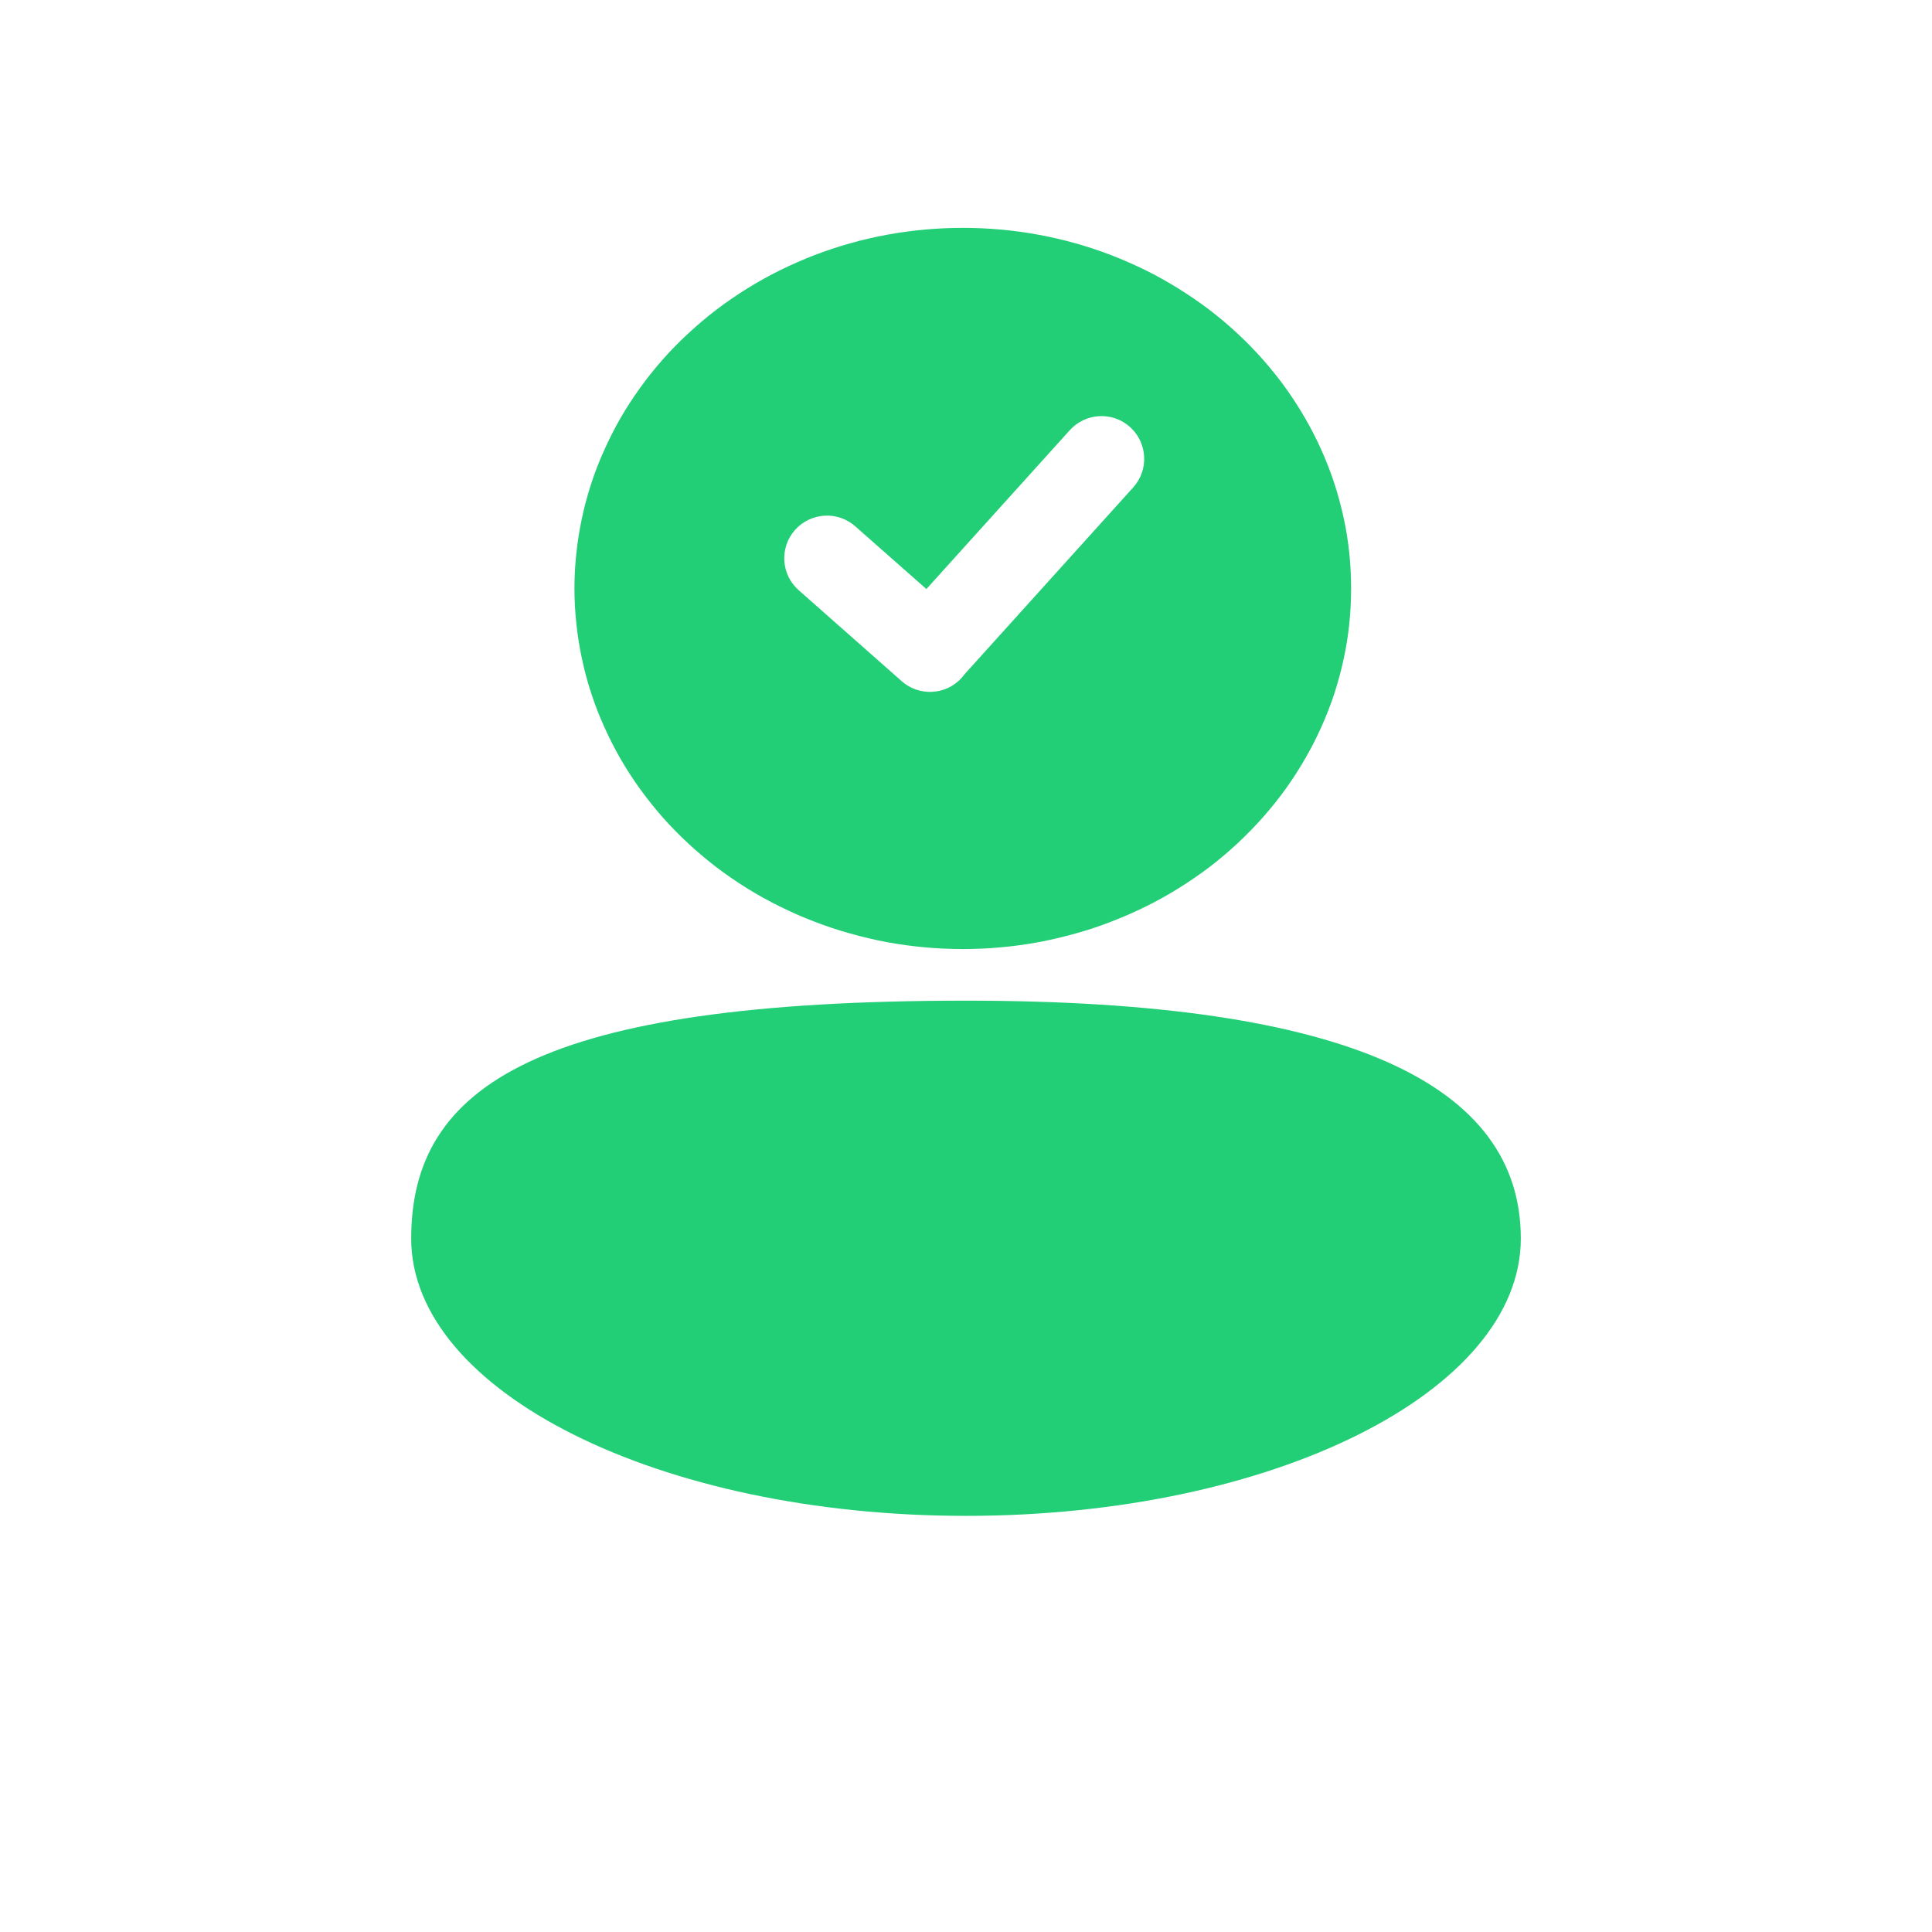 <svg xmlns="http://www.w3.org/2000/svg" xmlns:xlink="http://www.w3.org/1999/xlink" fill="none" version="1.1" width="18" height="18" viewBox="0 0 18 18"><g><g><g><g><g><path d="M14.169,11.539C14.169,12.966,11.855,14.123,9,14.123C6.145,14.123,3.831,12.966,3.831,11.539C3.831,10.111,5.024,9.323,9,9.323C12.578,9.323,14.169,10.111,14.169,11.539Z" fill="#22CE76" fill-opacity="1"/></g></g></g><g><path d="M8.97,8.842Q9.148,8.842,9.325,8.826Q9.502,8.81,9.676,8.778Q9.85,8.745,10.021,8.697Q10.191,8.65,10.355,8.586Q10.519,8.523,10.676,8.445Q10.833,8.368,10.98,8.276Q11.128,8.184,11.266,8.08Q11.403,7.975,11.529,7.858Q11.654,7.741,11.767,7.614Q11.88,7.486,11.979,7.349Q12.077,7.212,12.161,7.066Q12.245,6.921,12.313,6.768Q12.381,6.616,12.433,6.458Q12.484,6.3,12.519,6.138Q12.554,5.976,12.571,5.812Q12.588,5.647,12.588,5.482Q12.588,5.317,12.571,5.153Q12.554,4.989,12.519,4.827Q12.484,4.665,12.433,4.507Q12.381,4.349,12.313,4.197Q12.245,4.044,12.161,3.899Q12.077,3.753,11.979,3.616Q11.88,3.479,11.767,3.351Q11.654,3.223,11.529,3.107Q11.403,2.99,11.266,2.885Q11.128,2.781,10.98,2.689Q10.833,2.597,10.676,2.519Q10.519,2.442,10.355,2.378Q10.191,2.315,10.021,2.267Q9.85,2.219,9.676,2.187Q9.502,2.155,9.325,2.139Q9.148,2.123,8.97,2.123Q8.793,2.123,8.616,2.139Q8.439,2.155,8.264,2.187Q8.09,2.219,7.92,2.267Q7.75,2.315,7.586,2.378Q7.421,2.442,7.265,2.519Q7.108,2.597,6.96,2.689Q6.812,2.781,6.675,2.885Q6.538,2.99,6.412,3.107Q6.286,3.223,6.173,3.351Q6.061,3.479,5.962,3.616Q5.863,3.753,5.779,3.899Q5.696,4.044,5.628,4.197Q5.559,4.349,5.508,4.507Q5.456,4.665,5.422,4.827Q5.387,4.989,5.37,5.153Q5.352,5.317,5.352,5.482Q5.352,5.647,5.37,5.812Q5.387,5.976,5.422,6.138Q5.456,6.3,5.508,6.458Q5.559,6.616,5.628,6.768Q5.696,6.921,5.779,7.066Q5.863,7.212,5.962,7.349Q6.061,7.486,6.173,7.614Q6.286,7.741,6.412,7.858Q6.538,7.975,6.675,8.08Q6.812,8.184,6.96,8.276Q7.108,8.368,7.265,8.445Q7.421,8.523,7.586,8.586Q7.75,8.65,7.92,8.697Q8.09,8.745,8.264,8.778Q8.439,8.81,8.616,8.826Q8.793,8.842,8.97,8.842ZM8.96,6.315C8.97,6.303,8.98,6.291,8.989,6.279L10.558,4.541C10.705,4.378,10.692,4.127,10.529,3.979C10.366,3.832,10.114,3.845,9.967,4.008L8.631,5.488L7.971,4.906C7.808,4.759,7.557,4.772,7.409,4.935C7.262,5.098,7.275,5.349,7.438,5.496L8.398,6.344C8.561,6.491,8.813,6.478,8.96,6.315Z" fill-rule="evenodd" fill="#22CE76" fill-opacity="1"/></g></g></g></svg>